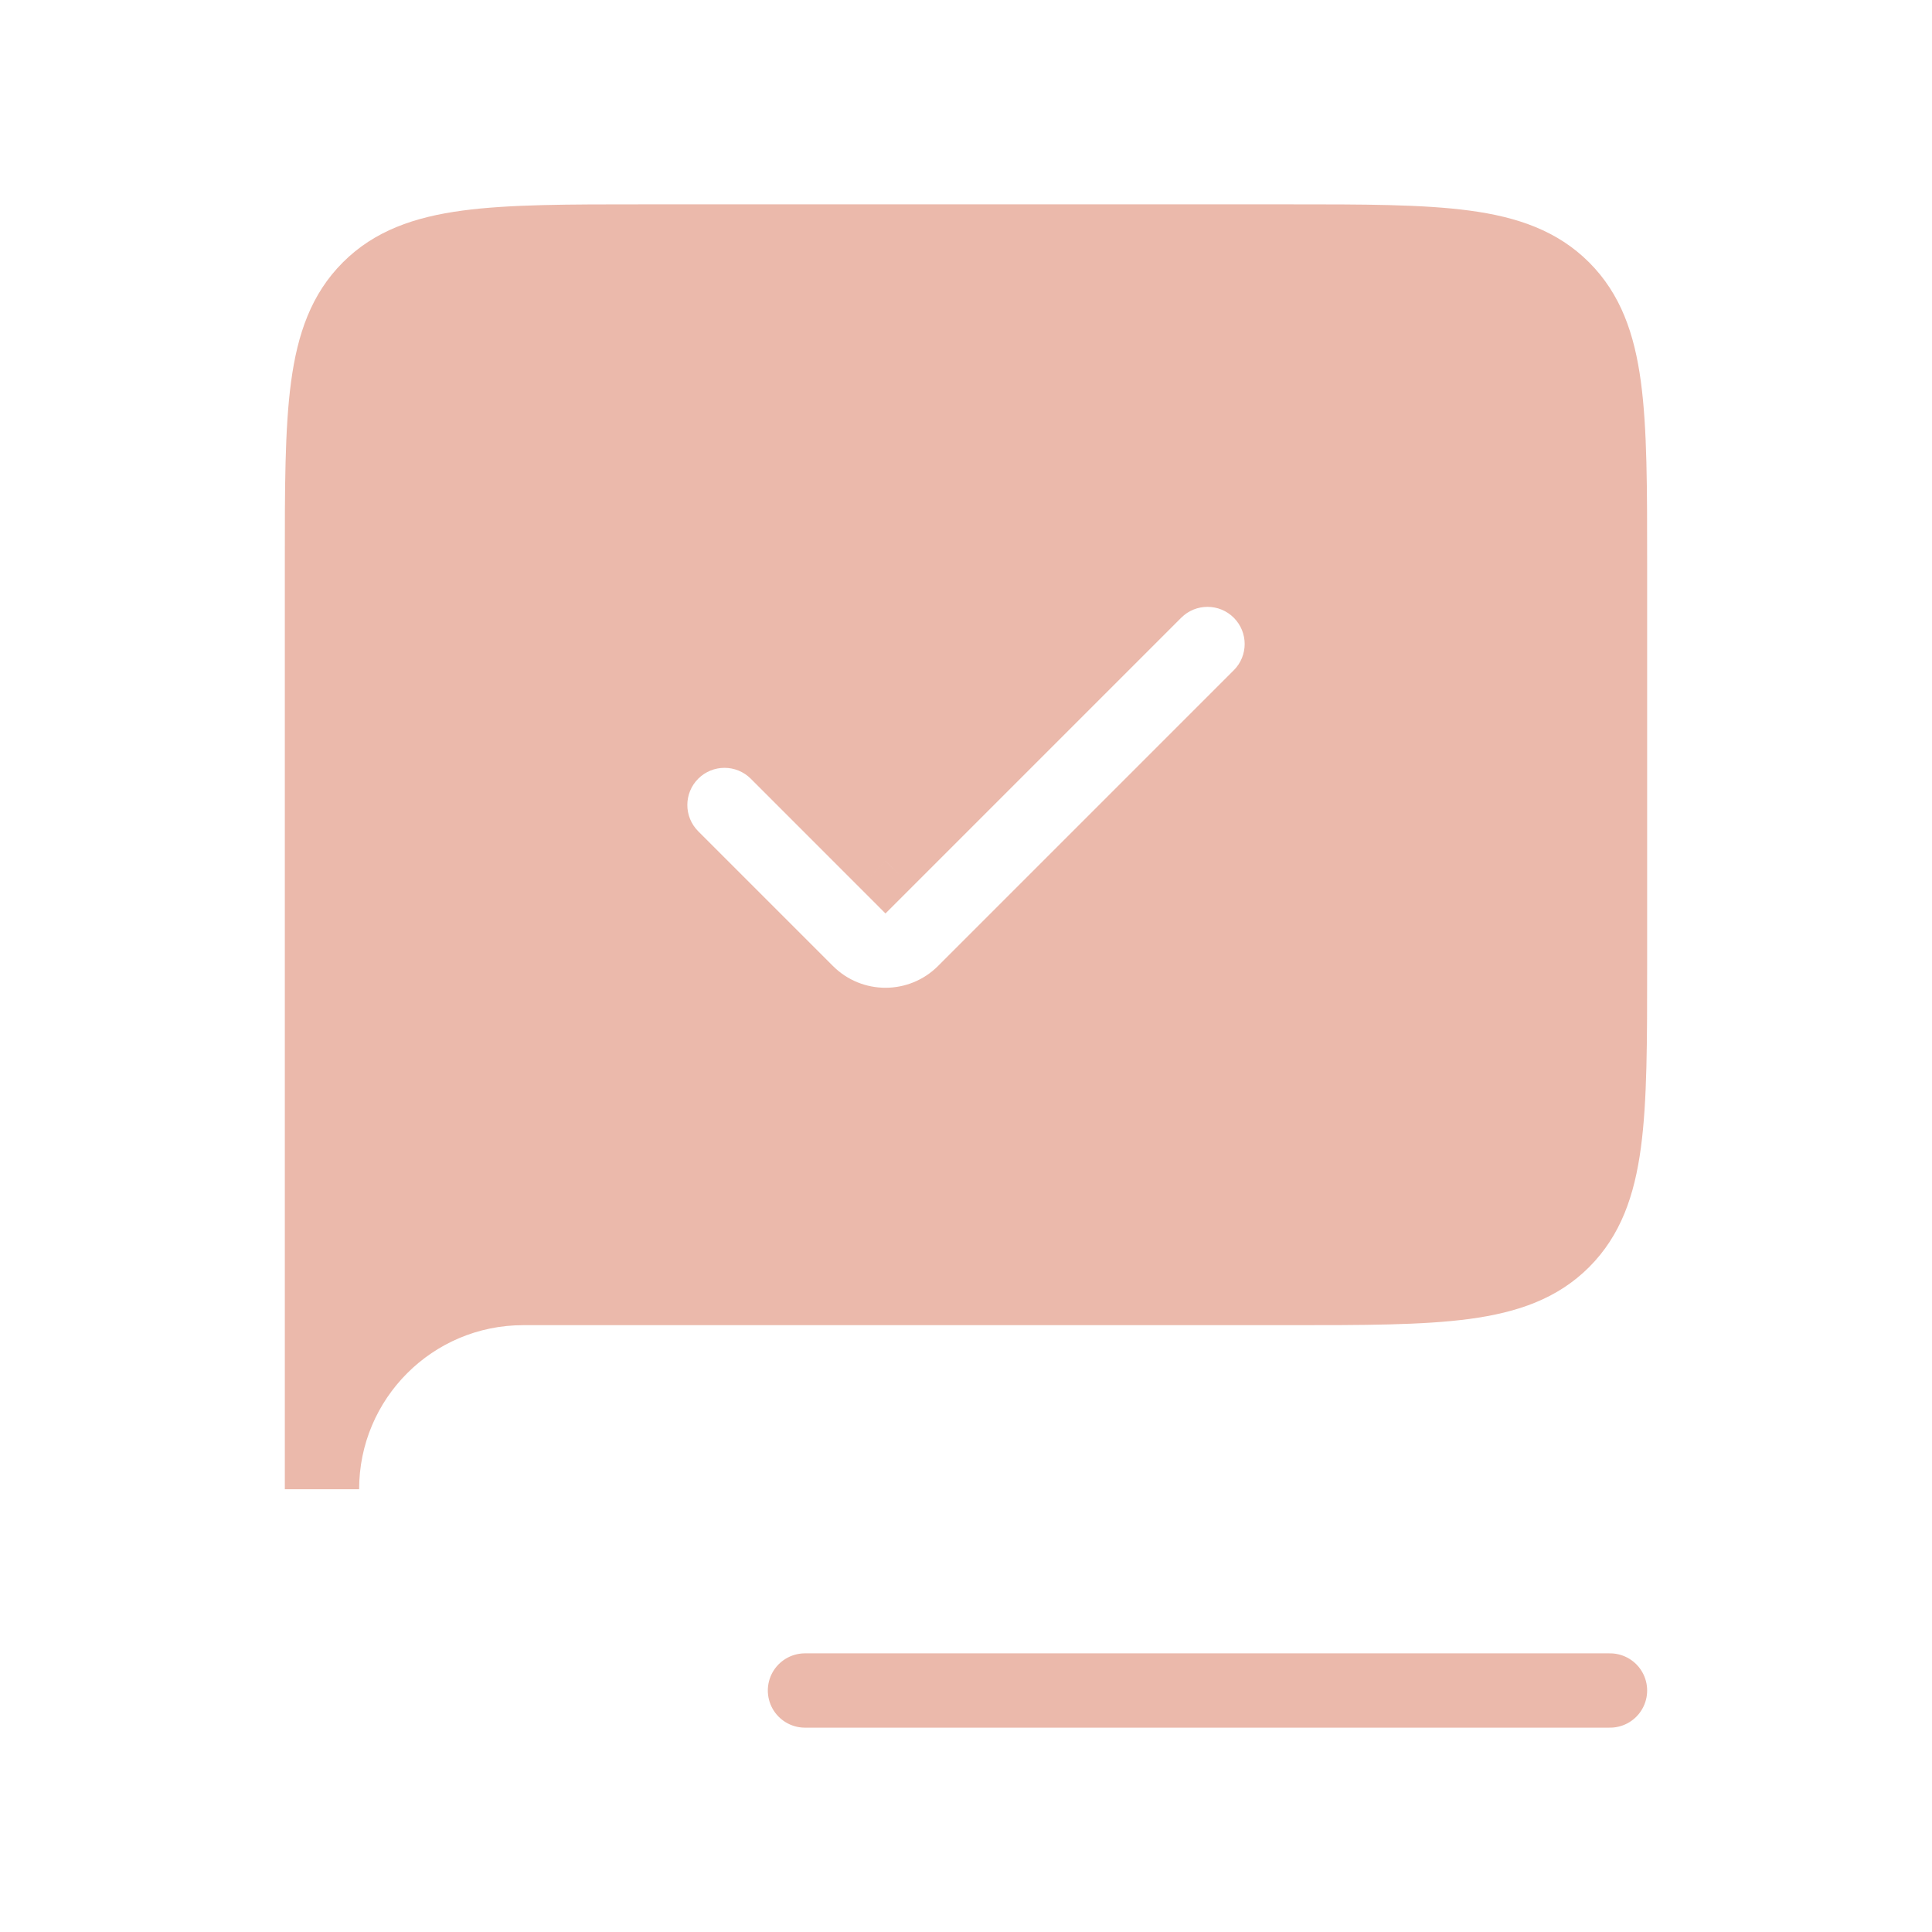 <svg width="52" height="52" viewBox="0 0 52 52" fill="none" xmlns="http://www.w3.org/2000/svg">
<path fill-rule="evenodd" clip-rule="evenodd" d="M14.083 34.667H34.666C38.752 34.667 40.794 34.667 42.063 33.398C43.333 32.128 43.333 30.085 43.333 26V15.167C43.333 11.081 43.333 9.038 42.063 7.769C40.794 6.5 38.752 6.5 34.666 6.5H17.333C13.247 6.5 11.204 6.5 9.935 7.769C8.666 9.038 8.666 11.081 8.666 15.167V40.083C8.666 37.092 11.091 34.667 14.083 34.667ZM33.914 18.747C34.695 17.966 34.695 16.7 33.914 15.919C33.133 15.138 31.867 15.138 31.086 15.919L23.833 23.172L20.914 20.252C20.133 19.471 18.867 19.471 18.086 20.252C17.305 21.033 17.305 22.3 18.086 23.081L21.712 26.707C22.884 27.879 24.783 27.879 25.955 26.707L33.914 18.747Z" fill="#EBB9AB"/>
<path d="M42.063 33.398L41.356 32.69L41.356 32.69L42.063 33.398ZM33.914 15.919L33.207 16.626L33.207 16.626L33.914 15.919ZM33.914 18.747L34.621 19.455L34.621 19.455L33.914 18.747ZM31.086 15.919L31.793 16.626L31.793 16.626L31.086 15.919ZM23.833 23.172L23.126 23.879L23.833 24.586L24.54 23.879L23.833 23.172ZM18.086 23.081L18.793 22.374L18.793 22.374L18.086 23.081ZM21.712 26.707L21.005 27.414L21.005 27.414L21.712 26.707ZM25.955 26.707L26.662 27.414L26.662 27.414L25.955 26.707ZM34.666 33.667H14.083V35.667H34.666V33.667ZM41.356 32.69C40.938 33.108 40.357 33.373 39.288 33.517C38.19 33.664 36.737 33.667 34.666 33.667V35.667C36.681 35.667 38.292 35.669 39.554 35.499C40.845 35.325 41.919 34.956 42.771 34.105L41.356 32.69ZM42.333 26C42.333 28.071 42.331 29.524 42.183 30.622C42.039 31.691 41.774 32.273 41.356 32.69L42.771 34.105C43.622 33.253 43.992 32.179 44.165 30.888C44.335 29.626 44.333 28.015 44.333 26H42.333ZM42.333 15.167V26H44.333V15.167H42.333ZM41.356 8.476C41.774 8.894 42.039 9.476 42.183 10.545C42.331 11.643 42.333 13.096 42.333 15.167H44.333C44.333 13.152 44.335 11.541 44.165 10.279C43.992 8.988 43.622 7.913 42.771 7.062L41.356 8.476ZM34.666 7.5C36.737 7.5 38.19 7.502 39.288 7.65C40.357 7.793 40.938 8.058 41.356 8.476L42.771 7.062C41.919 6.211 40.845 5.841 39.554 5.668C38.292 5.498 36.681 5.5 34.666 5.5V7.5ZM17.333 7.5H34.666V5.5H17.333V7.5ZM10.642 8.476C11.06 8.058 11.642 7.793 12.711 7.65C13.809 7.502 15.262 7.5 17.333 7.5V5.5C15.318 5.5 13.707 5.498 12.445 5.668C11.154 5.841 10.079 6.211 9.228 7.062L10.642 8.476ZM9.666 15.167C9.666 13.096 9.668 11.643 9.816 10.545C9.959 9.476 10.225 8.894 10.642 8.476L9.228 7.062C8.377 7.913 8.007 8.988 7.834 10.279C7.664 11.541 7.666 13.152 7.666 15.167H9.666ZM9.666 40.083V15.167H7.666V40.083H9.666ZM14.083 33.667C10.539 33.667 7.666 36.539 7.666 40.083H9.666C9.666 37.644 11.643 35.667 14.083 35.667V33.667ZM33.207 16.626C33.598 17.017 33.598 17.65 33.207 18.04L34.621 19.455C35.793 18.283 35.793 16.384 34.621 15.212L33.207 16.626ZM31.793 16.626C32.183 16.236 32.817 16.236 33.207 16.626L34.621 15.212C33.45 14.04 31.55 14.04 30.379 15.212L31.793 16.626ZM24.54 23.879L31.793 16.626L30.379 15.212L23.126 22.464L24.54 23.879ZM20.207 20.959L23.126 23.879L24.54 22.464L21.621 19.545L20.207 20.959ZM18.793 20.959C19.183 20.569 19.817 20.569 20.207 20.959L21.621 19.545C20.45 18.374 18.55 18.374 17.379 19.545L18.793 20.959ZM18.793 22.374C18.402 21.983 18.402 21.35 18.793 20.959L17.379 19.545C16.207 20.717 16.207 22.616 17.379 23.788L18.793 22.374ZM22.419 26L18.793 22.374L17.379 23.788L21.005 27.414L22.419 26ZM25.247 26C24.466 26.781 23.2 26.781 22.419 26L21.005 27.414C22.567 28.976 25.1 28.976 26.662 27.414L25.247 26ZM33.207 18.04L25.247 26L26.662 27.414L34.621 19.455L33.207 18.04Z" fill="#EBB9AB"/>
<path d="M43.333 45.5H21.666" stroke="#EBB9AB" stroke-width="2" stroke-linecap="round"/>
</svg>
